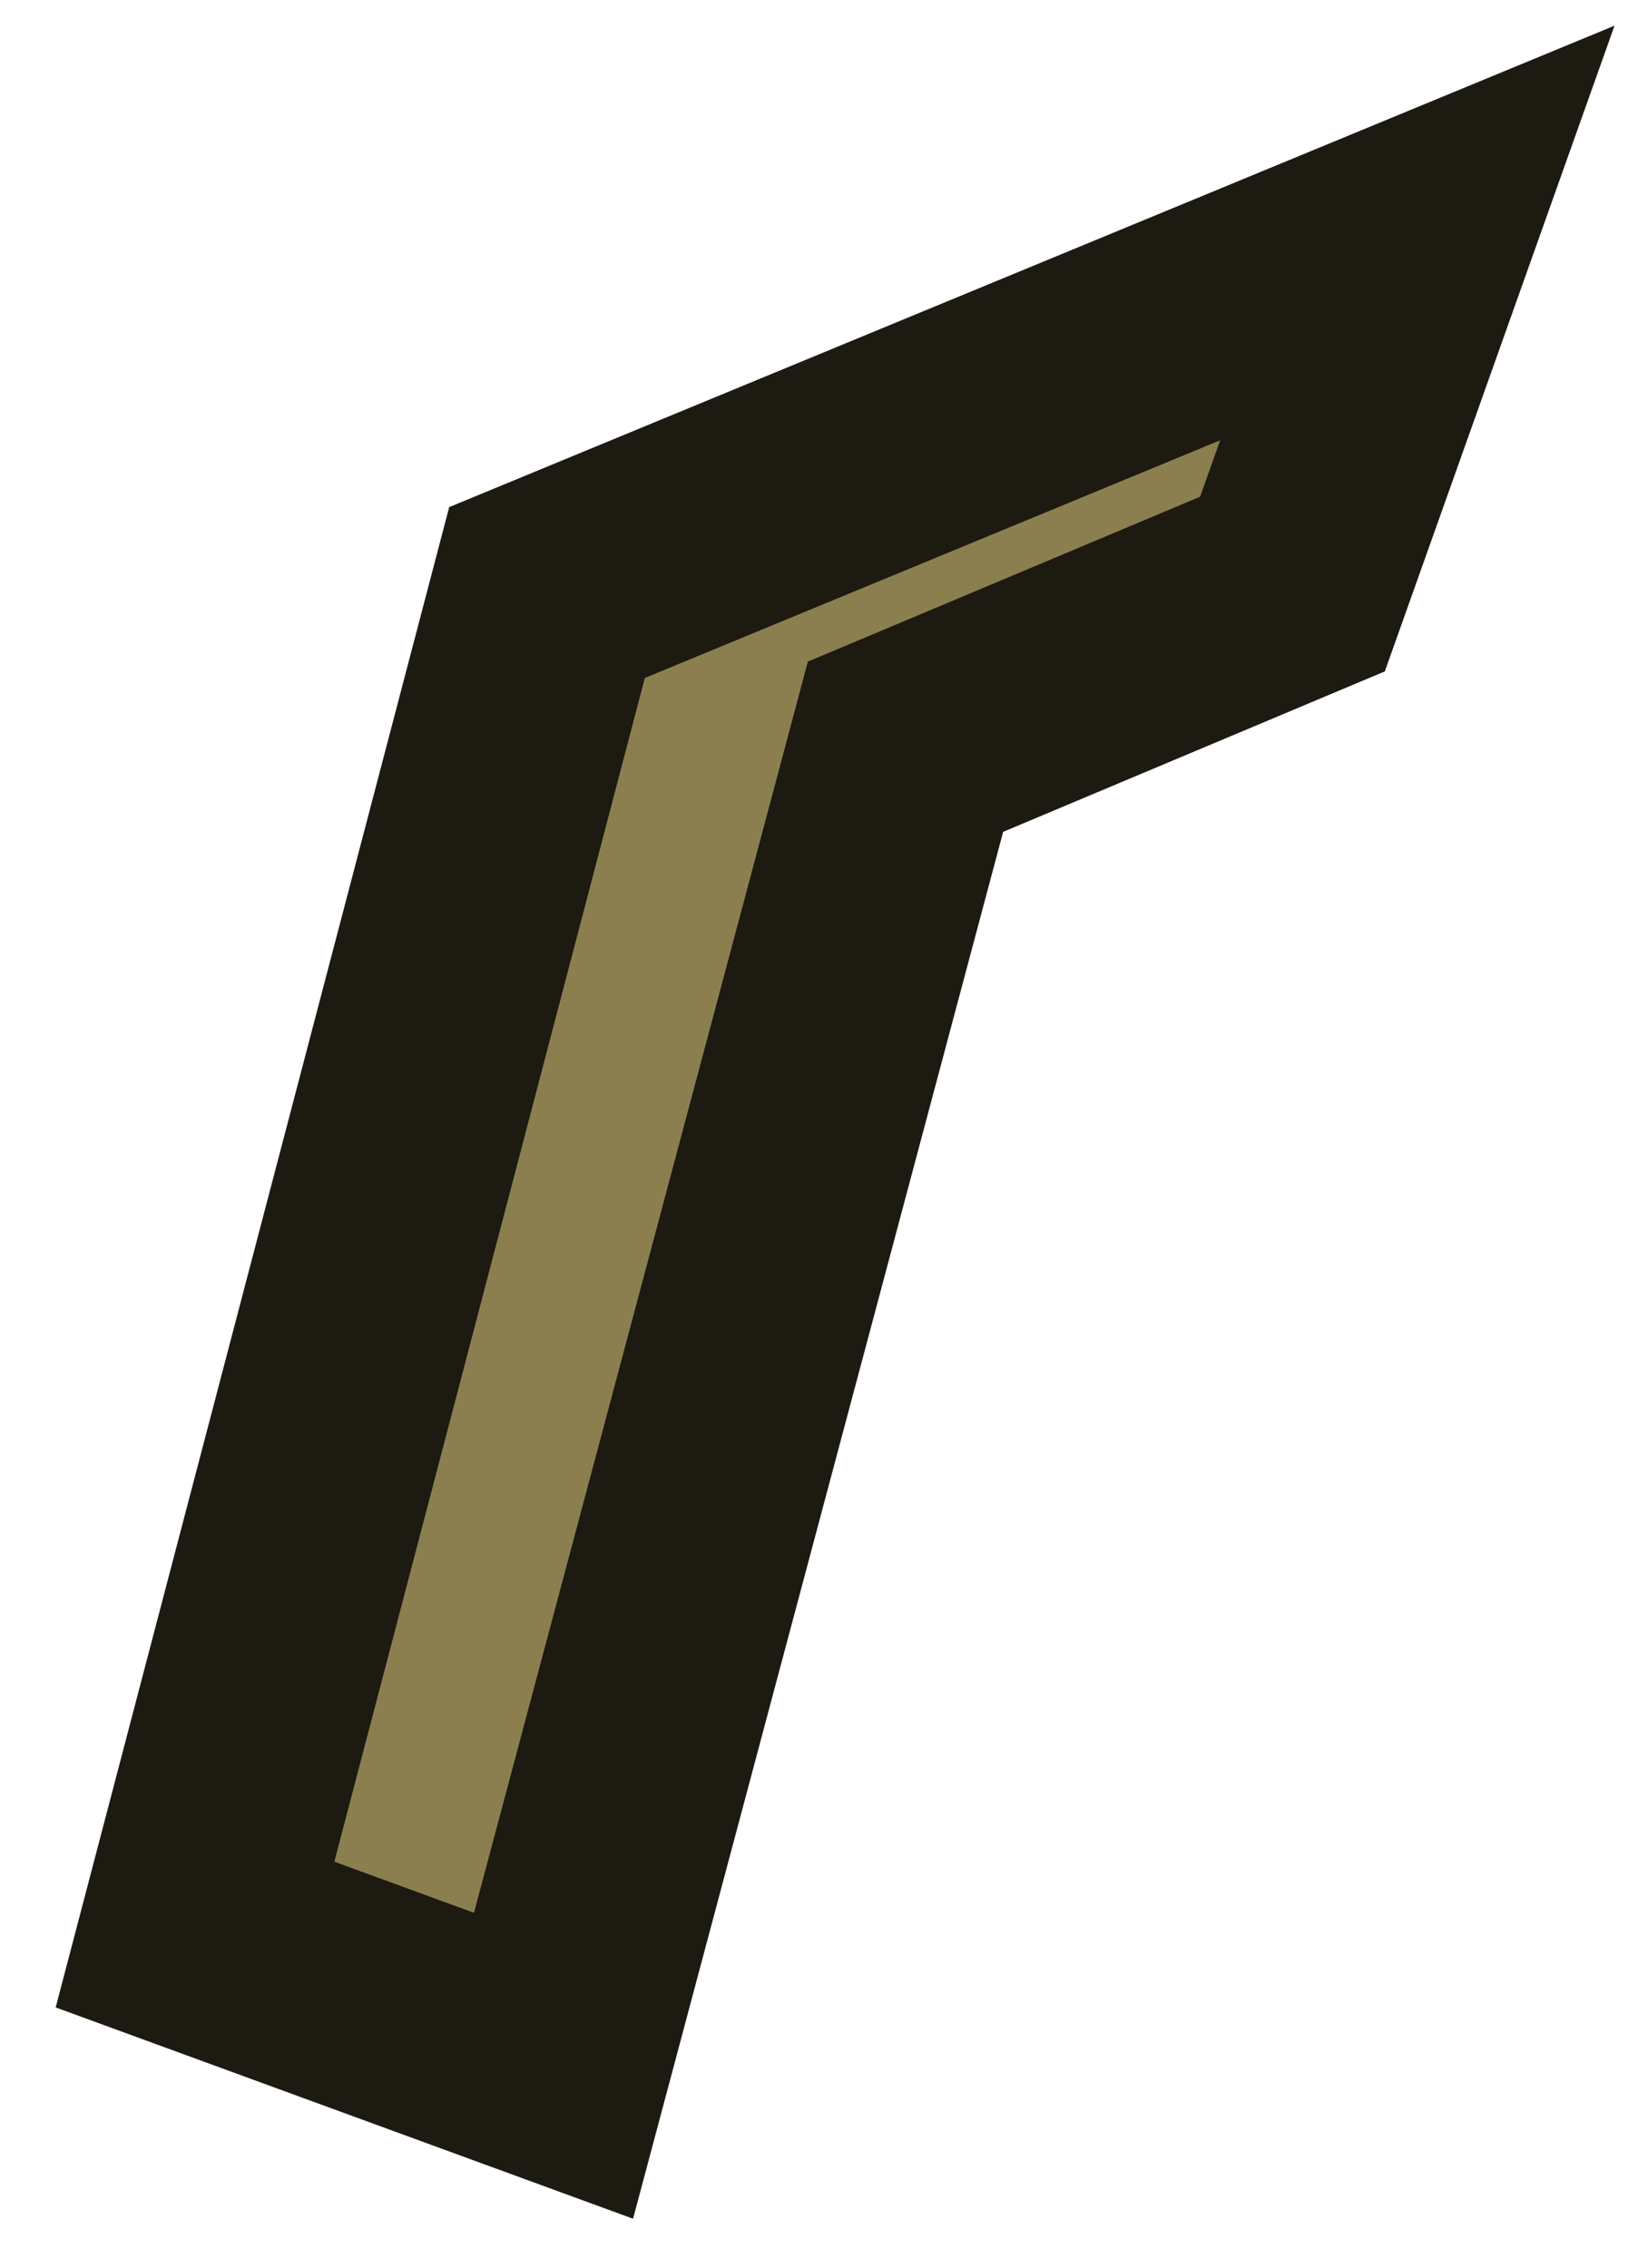 <?xml version="1.0" encoding="UTF-8" standalone="no"?>
<svg
   width="28"
   height="39"
   viewBox="0 0 28 39"
   fill="none"
   version="1.1"
   id="svg1"
   xmlns="http://www.w3.org/2000/svg"
   xmlns:svg="http://www.w3.org/2000/svg">
  <defs
     id="defs1" />
  <path
     d="M24.377 4.006L9.408 10.189L3.354 33.265L9.52 35.521L15.574 12.84L22.229 10.043L24.377 4.006Z"
     fill="#4E4735"
     stroke="#1B1913"
     stroke-width="4"
     stroke-miterlimit="3.994"
     id="path1"
     style="fill:#8b7f50;fill-opacity:1;stroke:#1d1a11;stroke-opacity:1" />
</svg>
